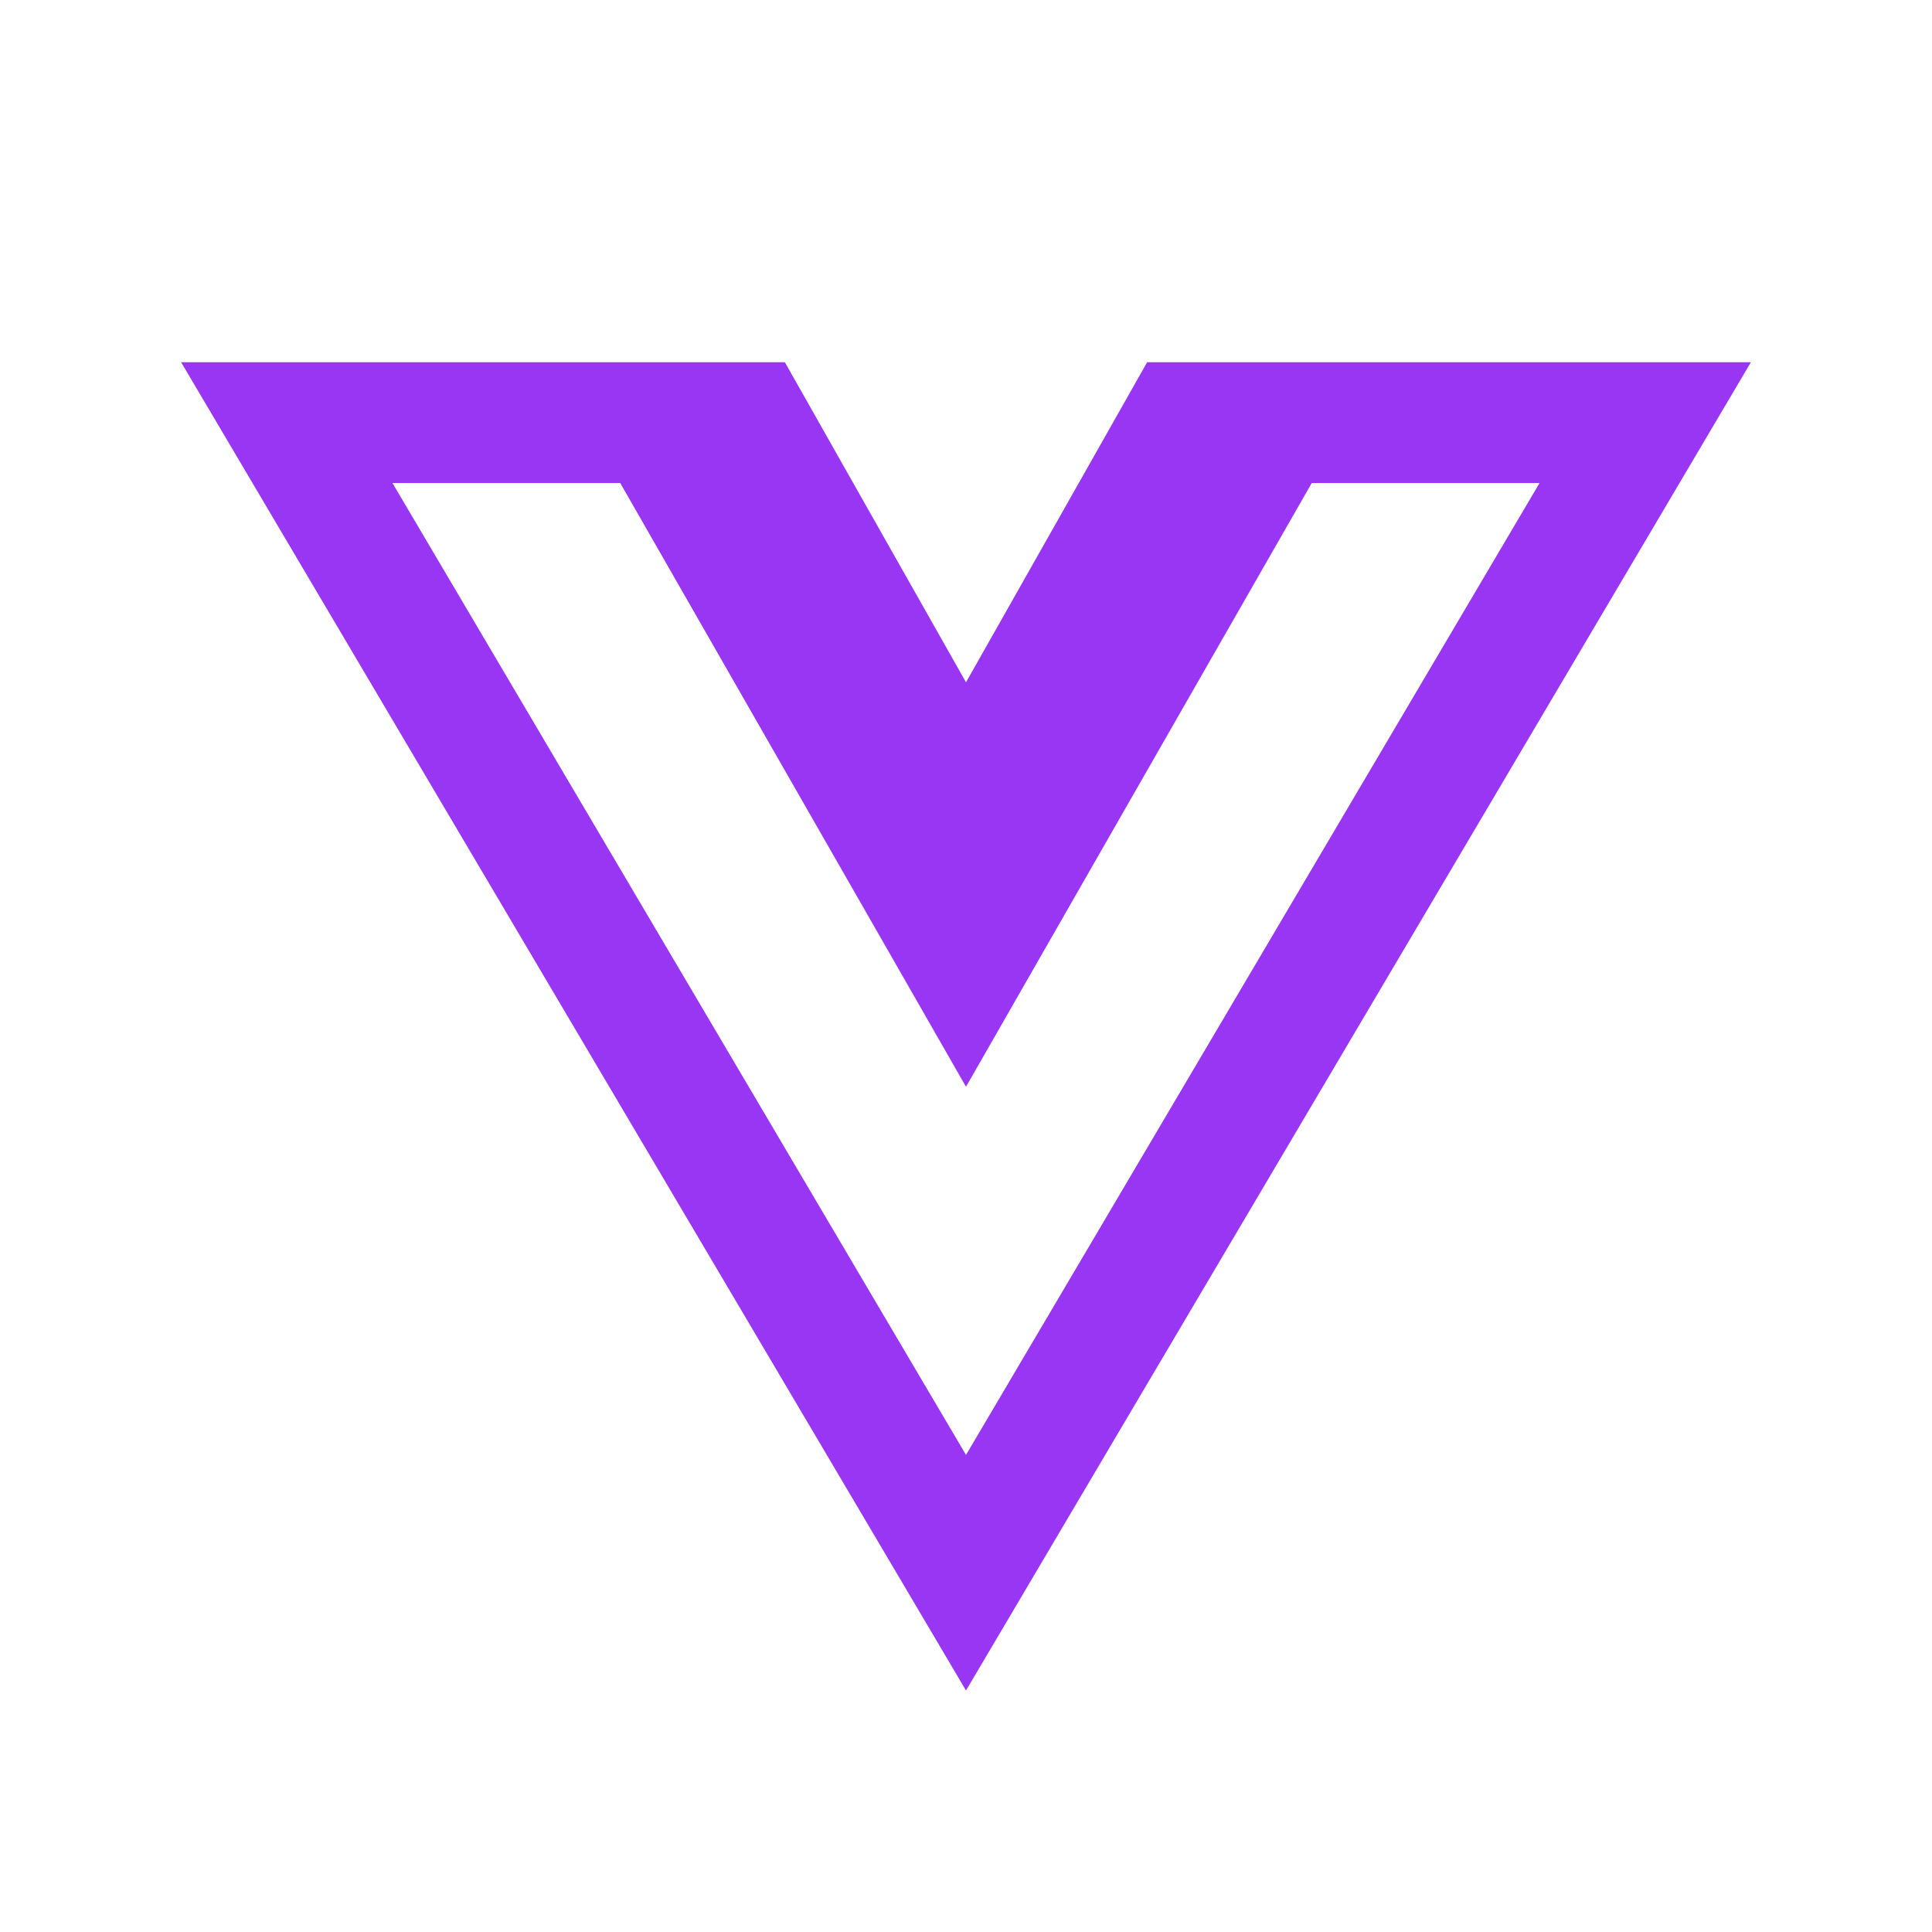 <?xml version="1.0" encoding="UTF-8"?>
<svg xmlns="http://www.w3.org/2000/svg" xmlns:xlink="http://www.w3.org/1999/xlink" viewBox="0 0 32 32" width="32px" height="32px">
<g id="surface341152570">
<path style=" stroke:none;fill-rule:nonzero;fill:rgb(59.608%,21.176%,95.686%);fill-opacity:1;" d="M 3 6 L 16 28 L 29 6 L 19 6 L 16 11.301 L 13 6 Z M 6.5 8 L 10.273 8 L 16 18 L 21.727 8 L 25.5 8 L 16 24.098 Z M 6.5 8 "/>
</g>
</svg>
